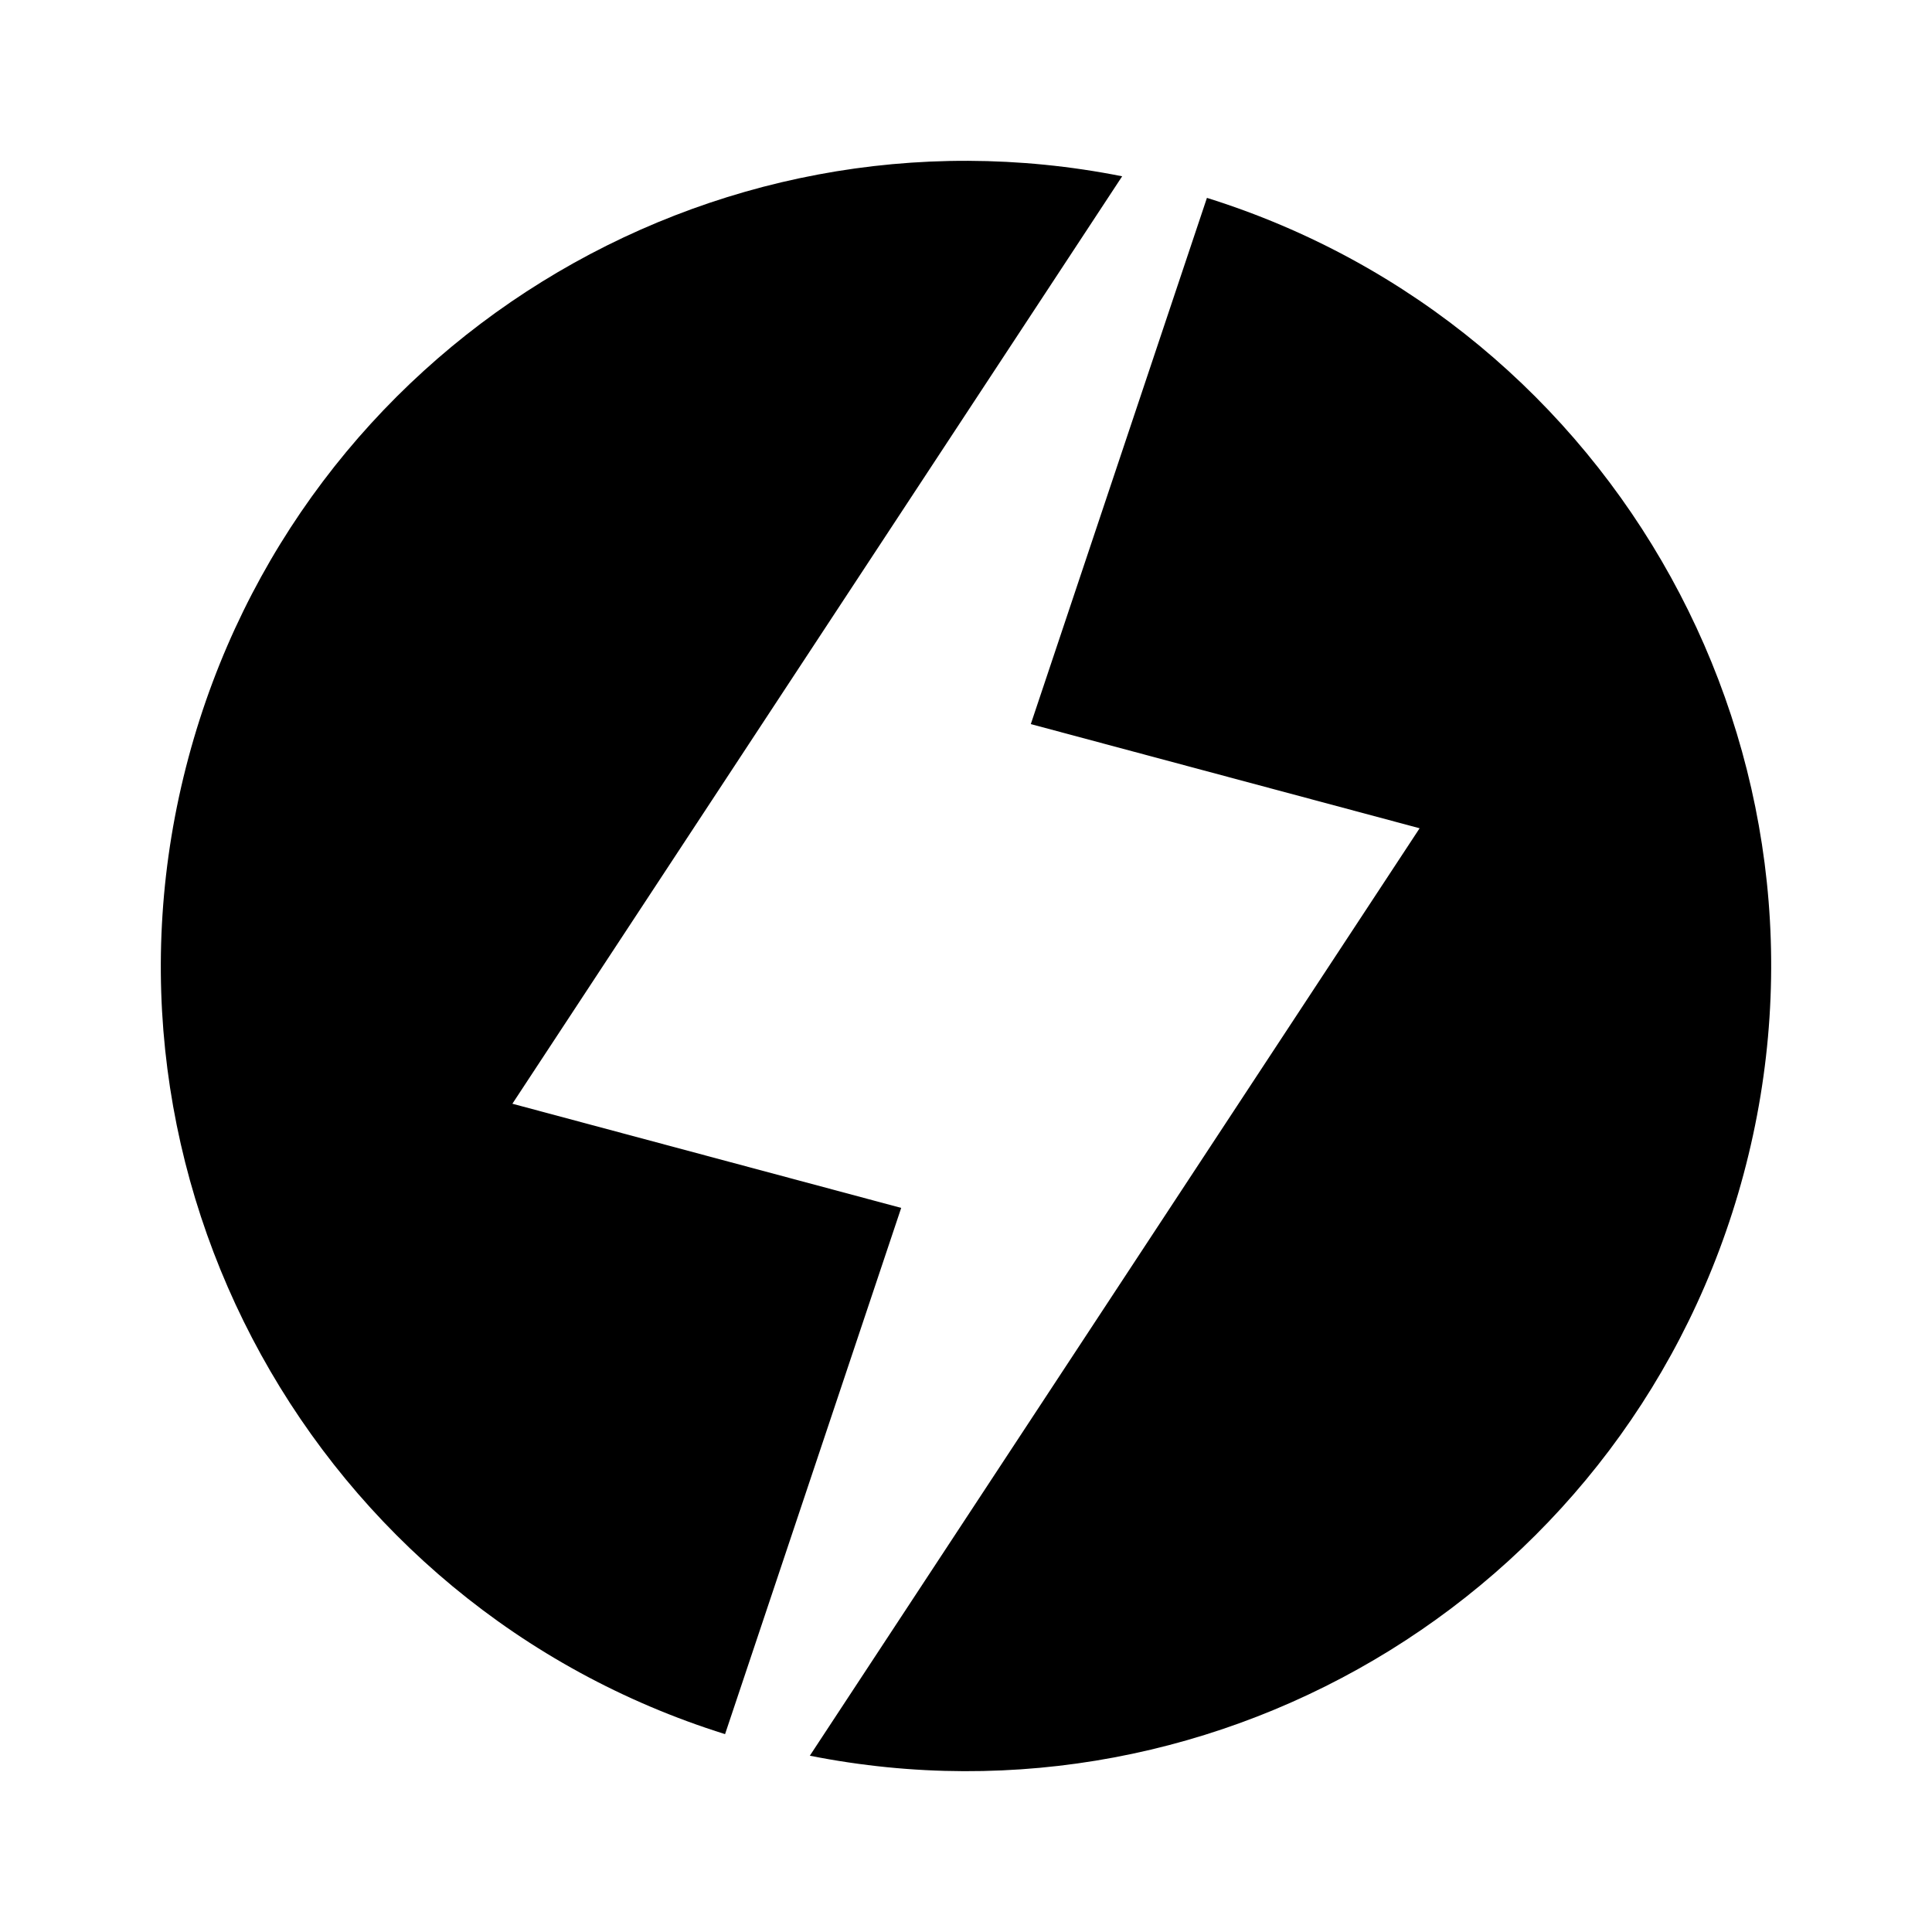 <svg width="24" height="24" viewBox="0 0 24 24" xmlns="http://www.w3.org/2000/svg">
<path d="M13.94 2.19C8.816 1.171 3.712 4.293 2.341 9.412C0.948 14.61 3.918 19.95 9.007 21.542L11.195 15.005L6.365 13.711L13.94 2.19Z"/>
<path d="M10.06 21.81L17.635 10.289L12.805 8.995L14.993 2.458C20.082 4.05 23.052 9.39 21.659 14.588C20.288 19.707 15.184 22.829 10.06 21.81Z"/>
</svg>
